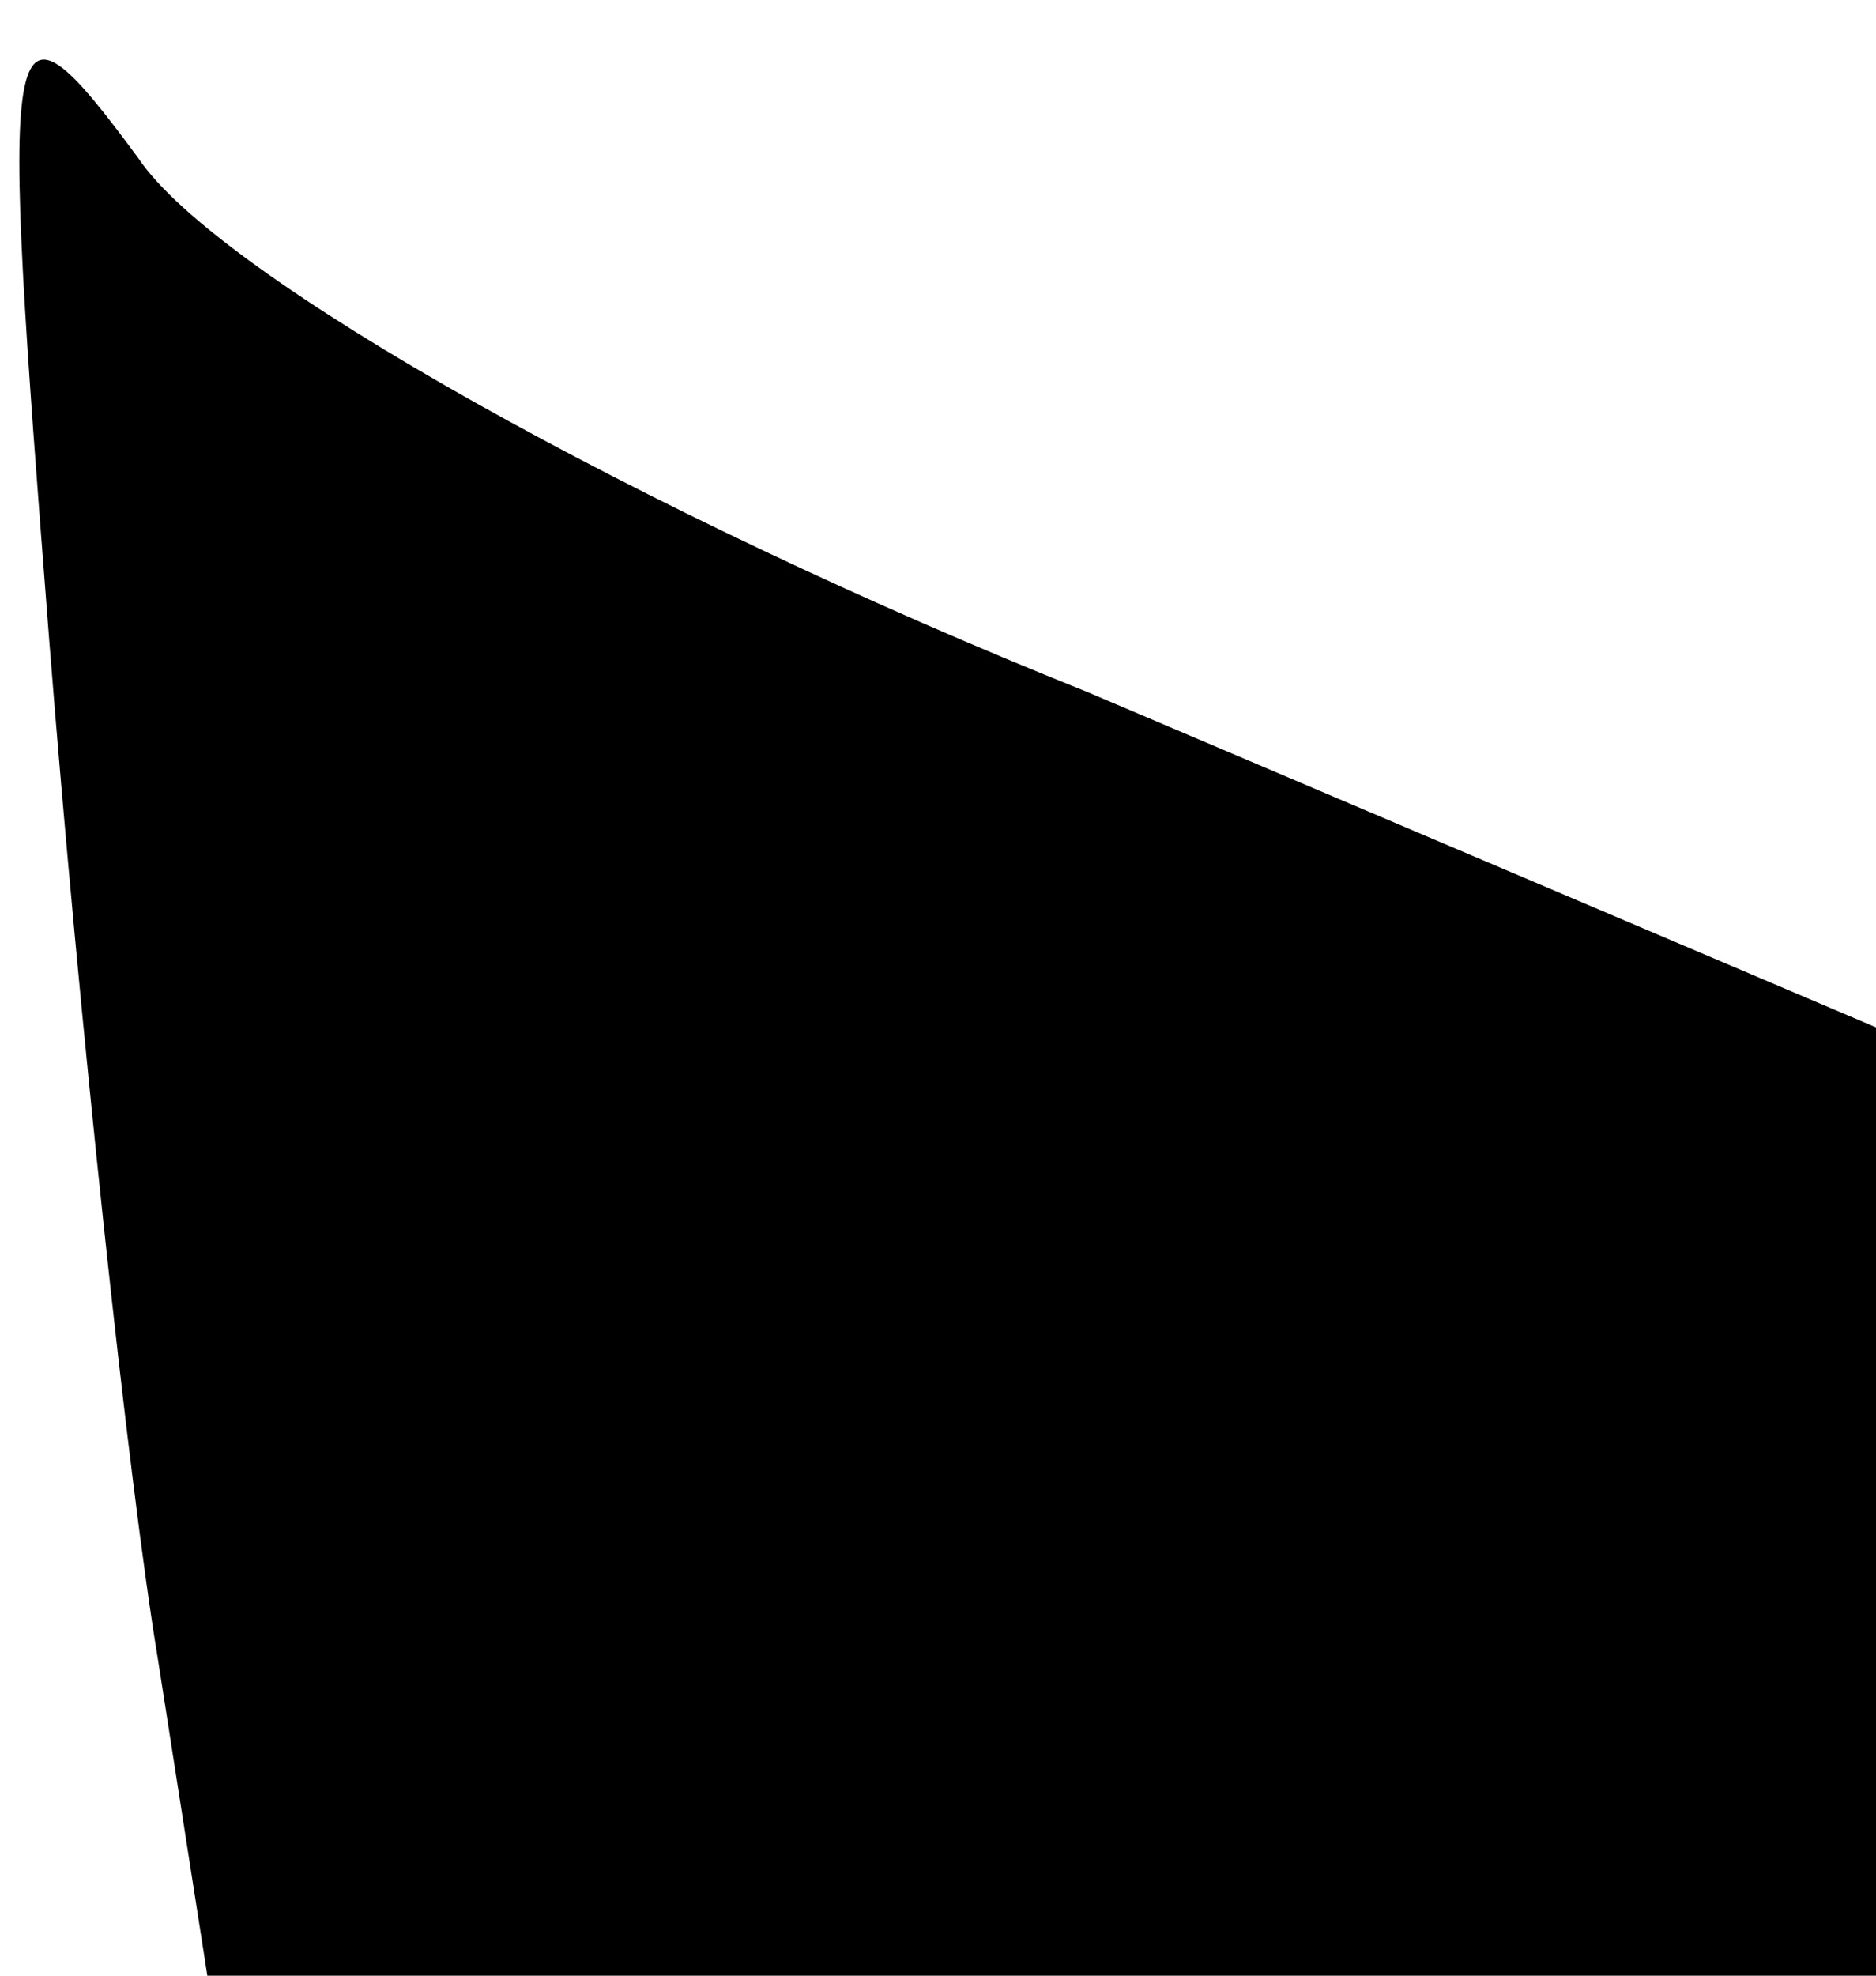 <?xml version="1.0" standalone="no"?>
<!DOCTYPE svg PUBLIC "-//W3C//DTD SVG 20010904//EN"
 "http://www.w3.org/TR/2001/REC-SVG-20010904/DTD/svg10.dtd">
<svg version="1.0" xmlns="http://www.w3.org/2000/svg"
 width="19pt" height="20pt" viewBox="0 0 19 20"
 preserveAspectRatio="xMidYMid meet">
<g transform="translate(0,20) scale(0.1,-0.1)"
fill="#000000" stroke="none">
<path fill="#000000" stroke="none" d="M5 135 c3 -38 8 -85 11 -103 l5 -32 84
0 85 0 0 48 0 48 -80 34 c-45 18 -88 42 -96 54 -14 19 -14 15 -9 -49z"/>
</g>
</svg>
